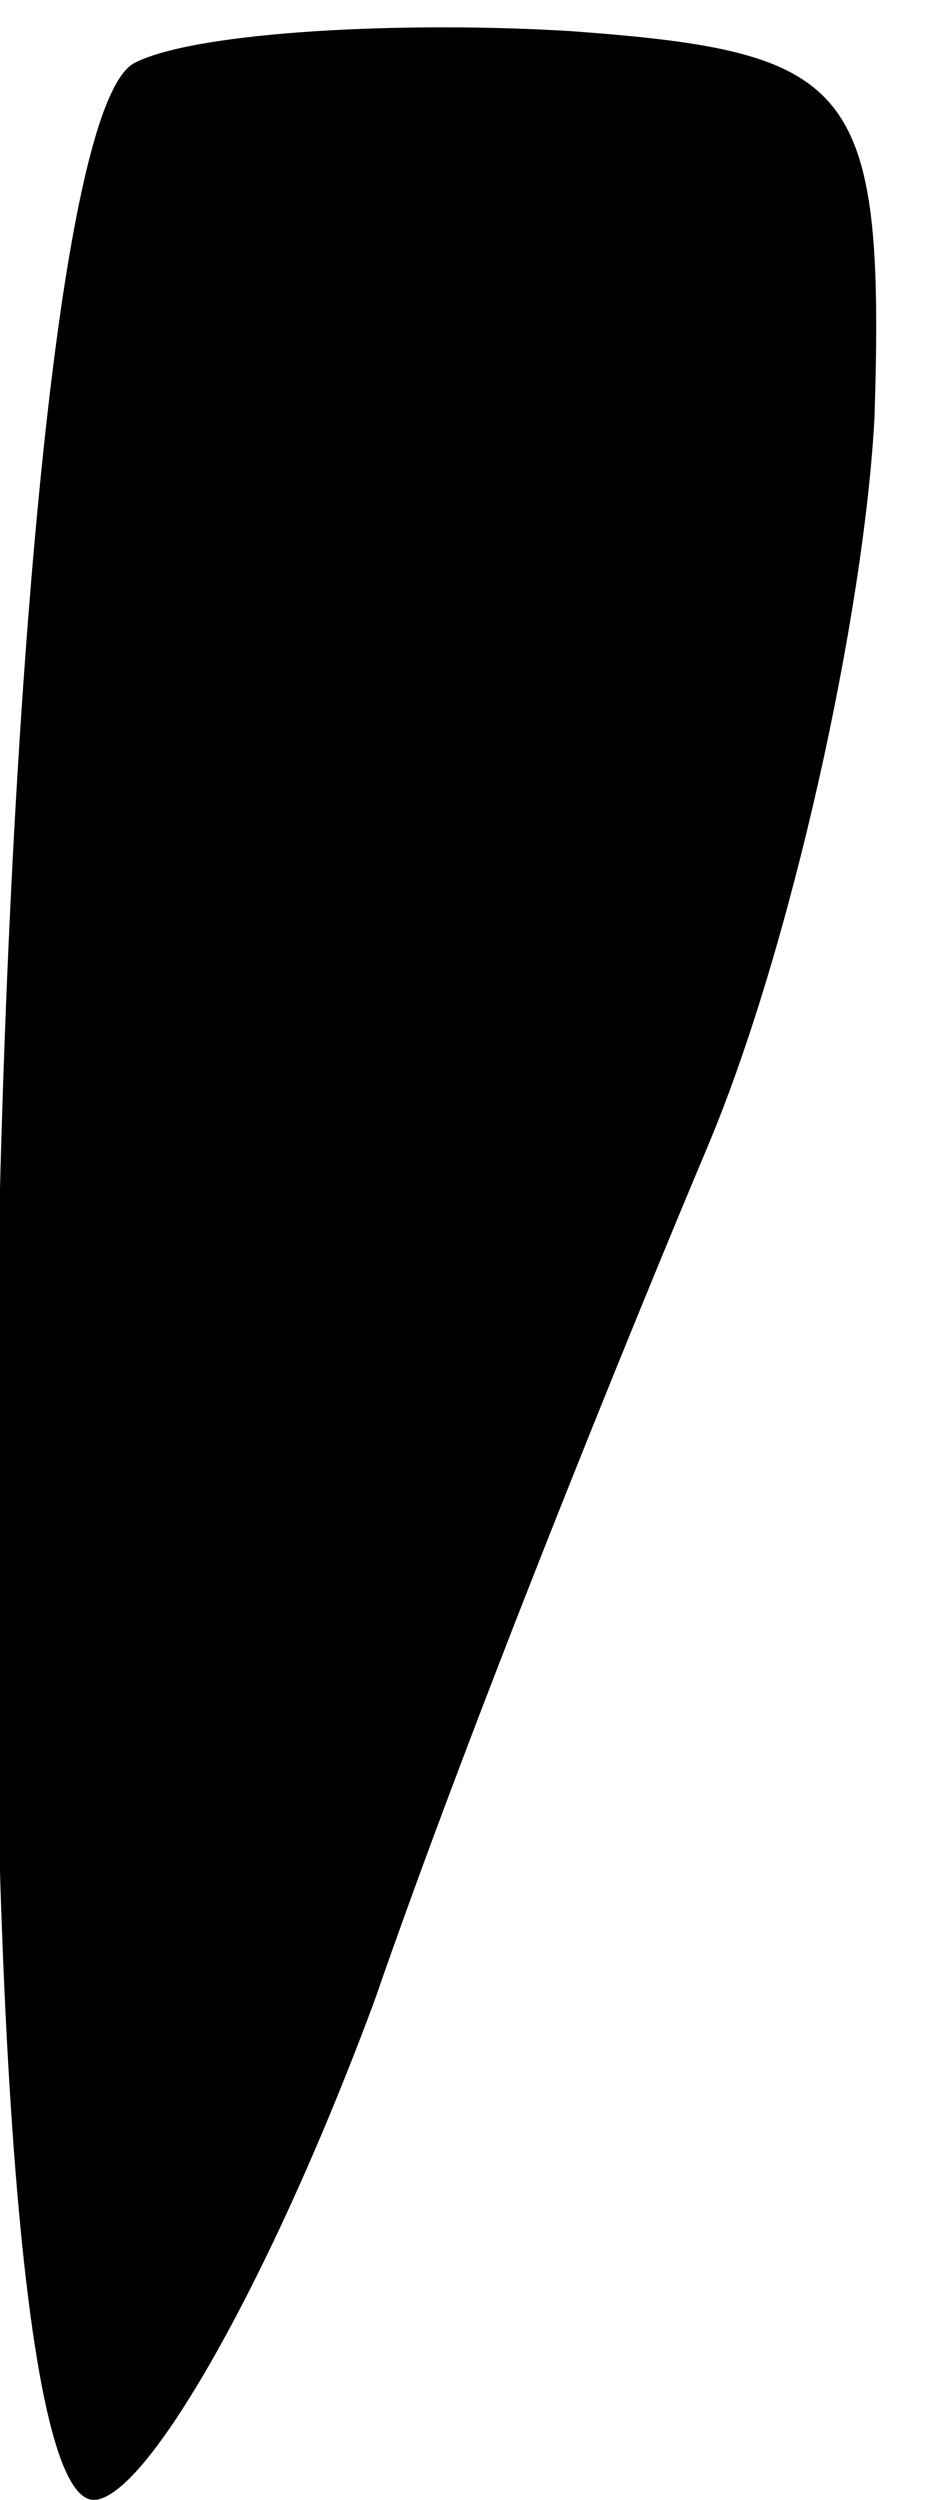 <?xml version="1.0" standalone="no"?>
<!DOCTYPE svg PUBLIC "-//W3C//DTD SVG 20010904//EN"
 "http://www.w3.org/TR/2001/REC-SVG-20010904/DTD/svg10.dtd">
<svg version="1.0" xmlns="http://www.w3.org/2000/svg"
 width="9pt" height="24pt" viewBox="0 0 9 24"
 preserveAspectRatio="xMidYMid meet">
<g transform="translate(0,24) scale(0.1,-0.1)"
fill="#000000" stroke="none">
<path fill="#000000" stroke="none" d="M13 234 c-15 -7 -19 -234 -4 -234 5 0
17 21 27 48 9 26 24 63 32 82 8 19 15 51 16 70 1 32 -2 35 -29 37 -16 1 -36 0
-42 -3z"/>
</g>
</svg>
